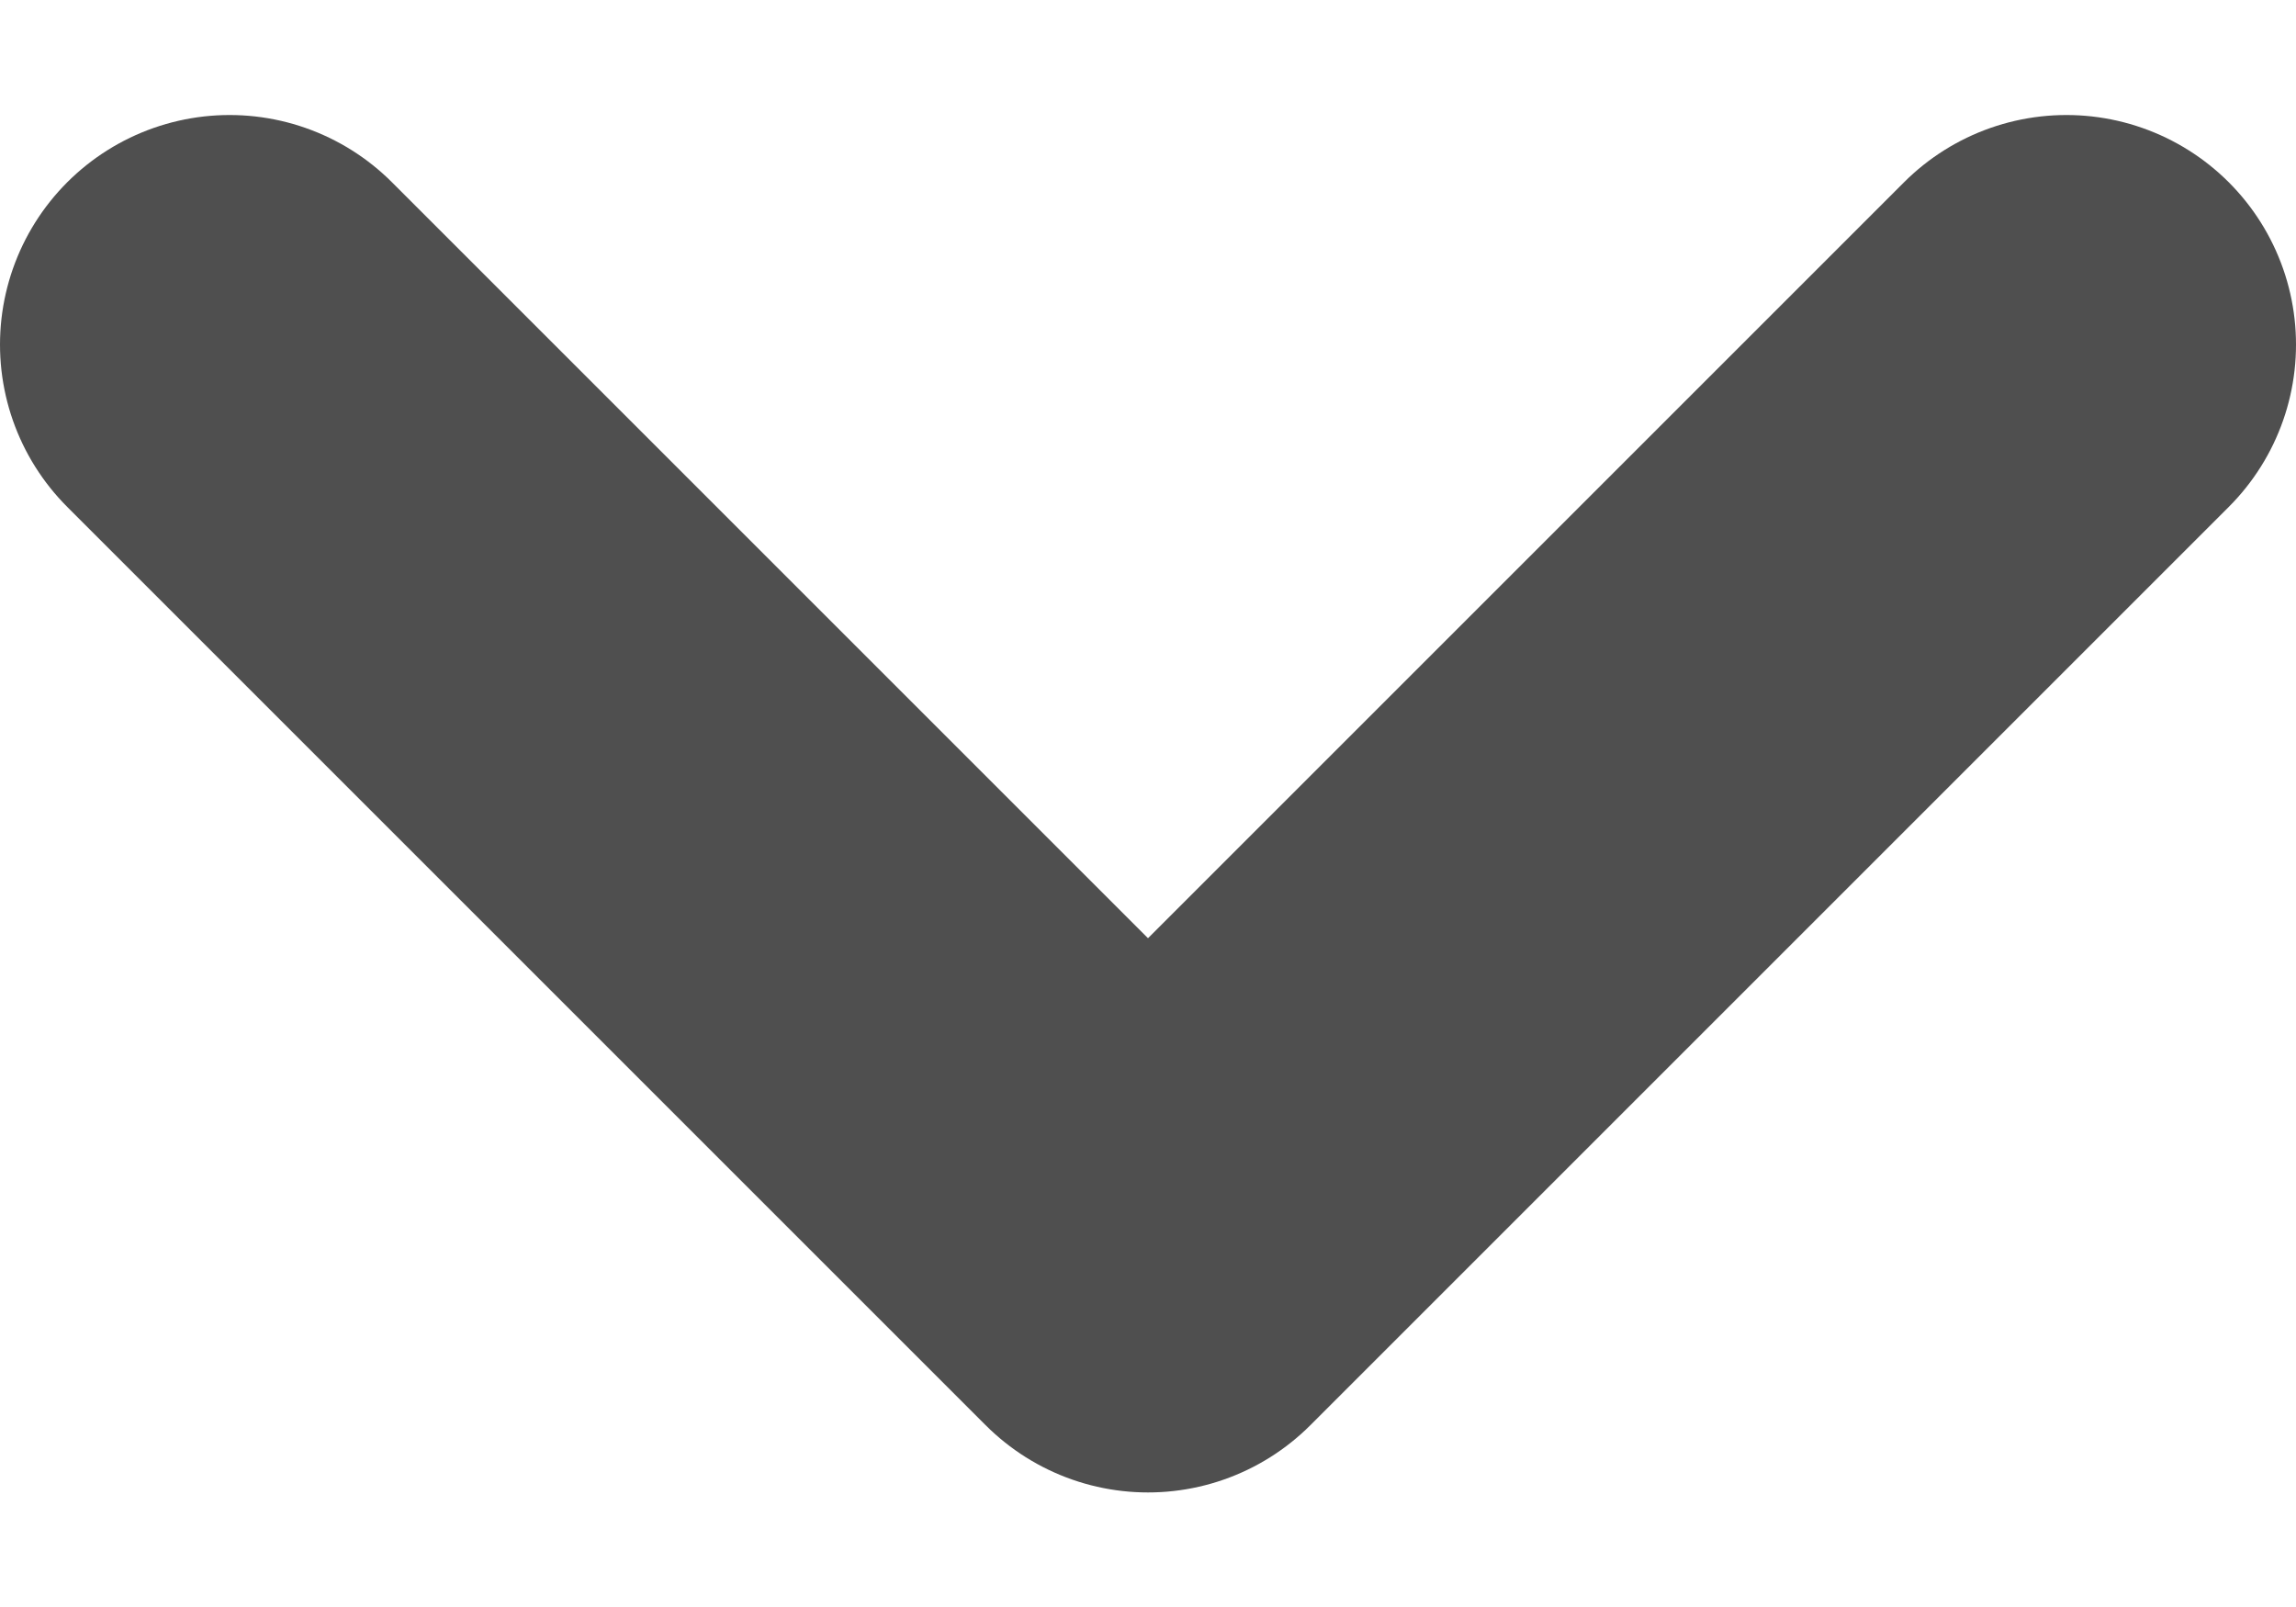 <svg width="10" height="7" viewBox="0 0 10 7" fill="none" xmlns="http://www.w3.org/2000/svg">
<path d="M9 1.501L5 5.501L1 1.501" stroke="#4F4F4F" stroke-width="2" stroke-linecap="round" stroke-linejoin="round"/>
</svg>
